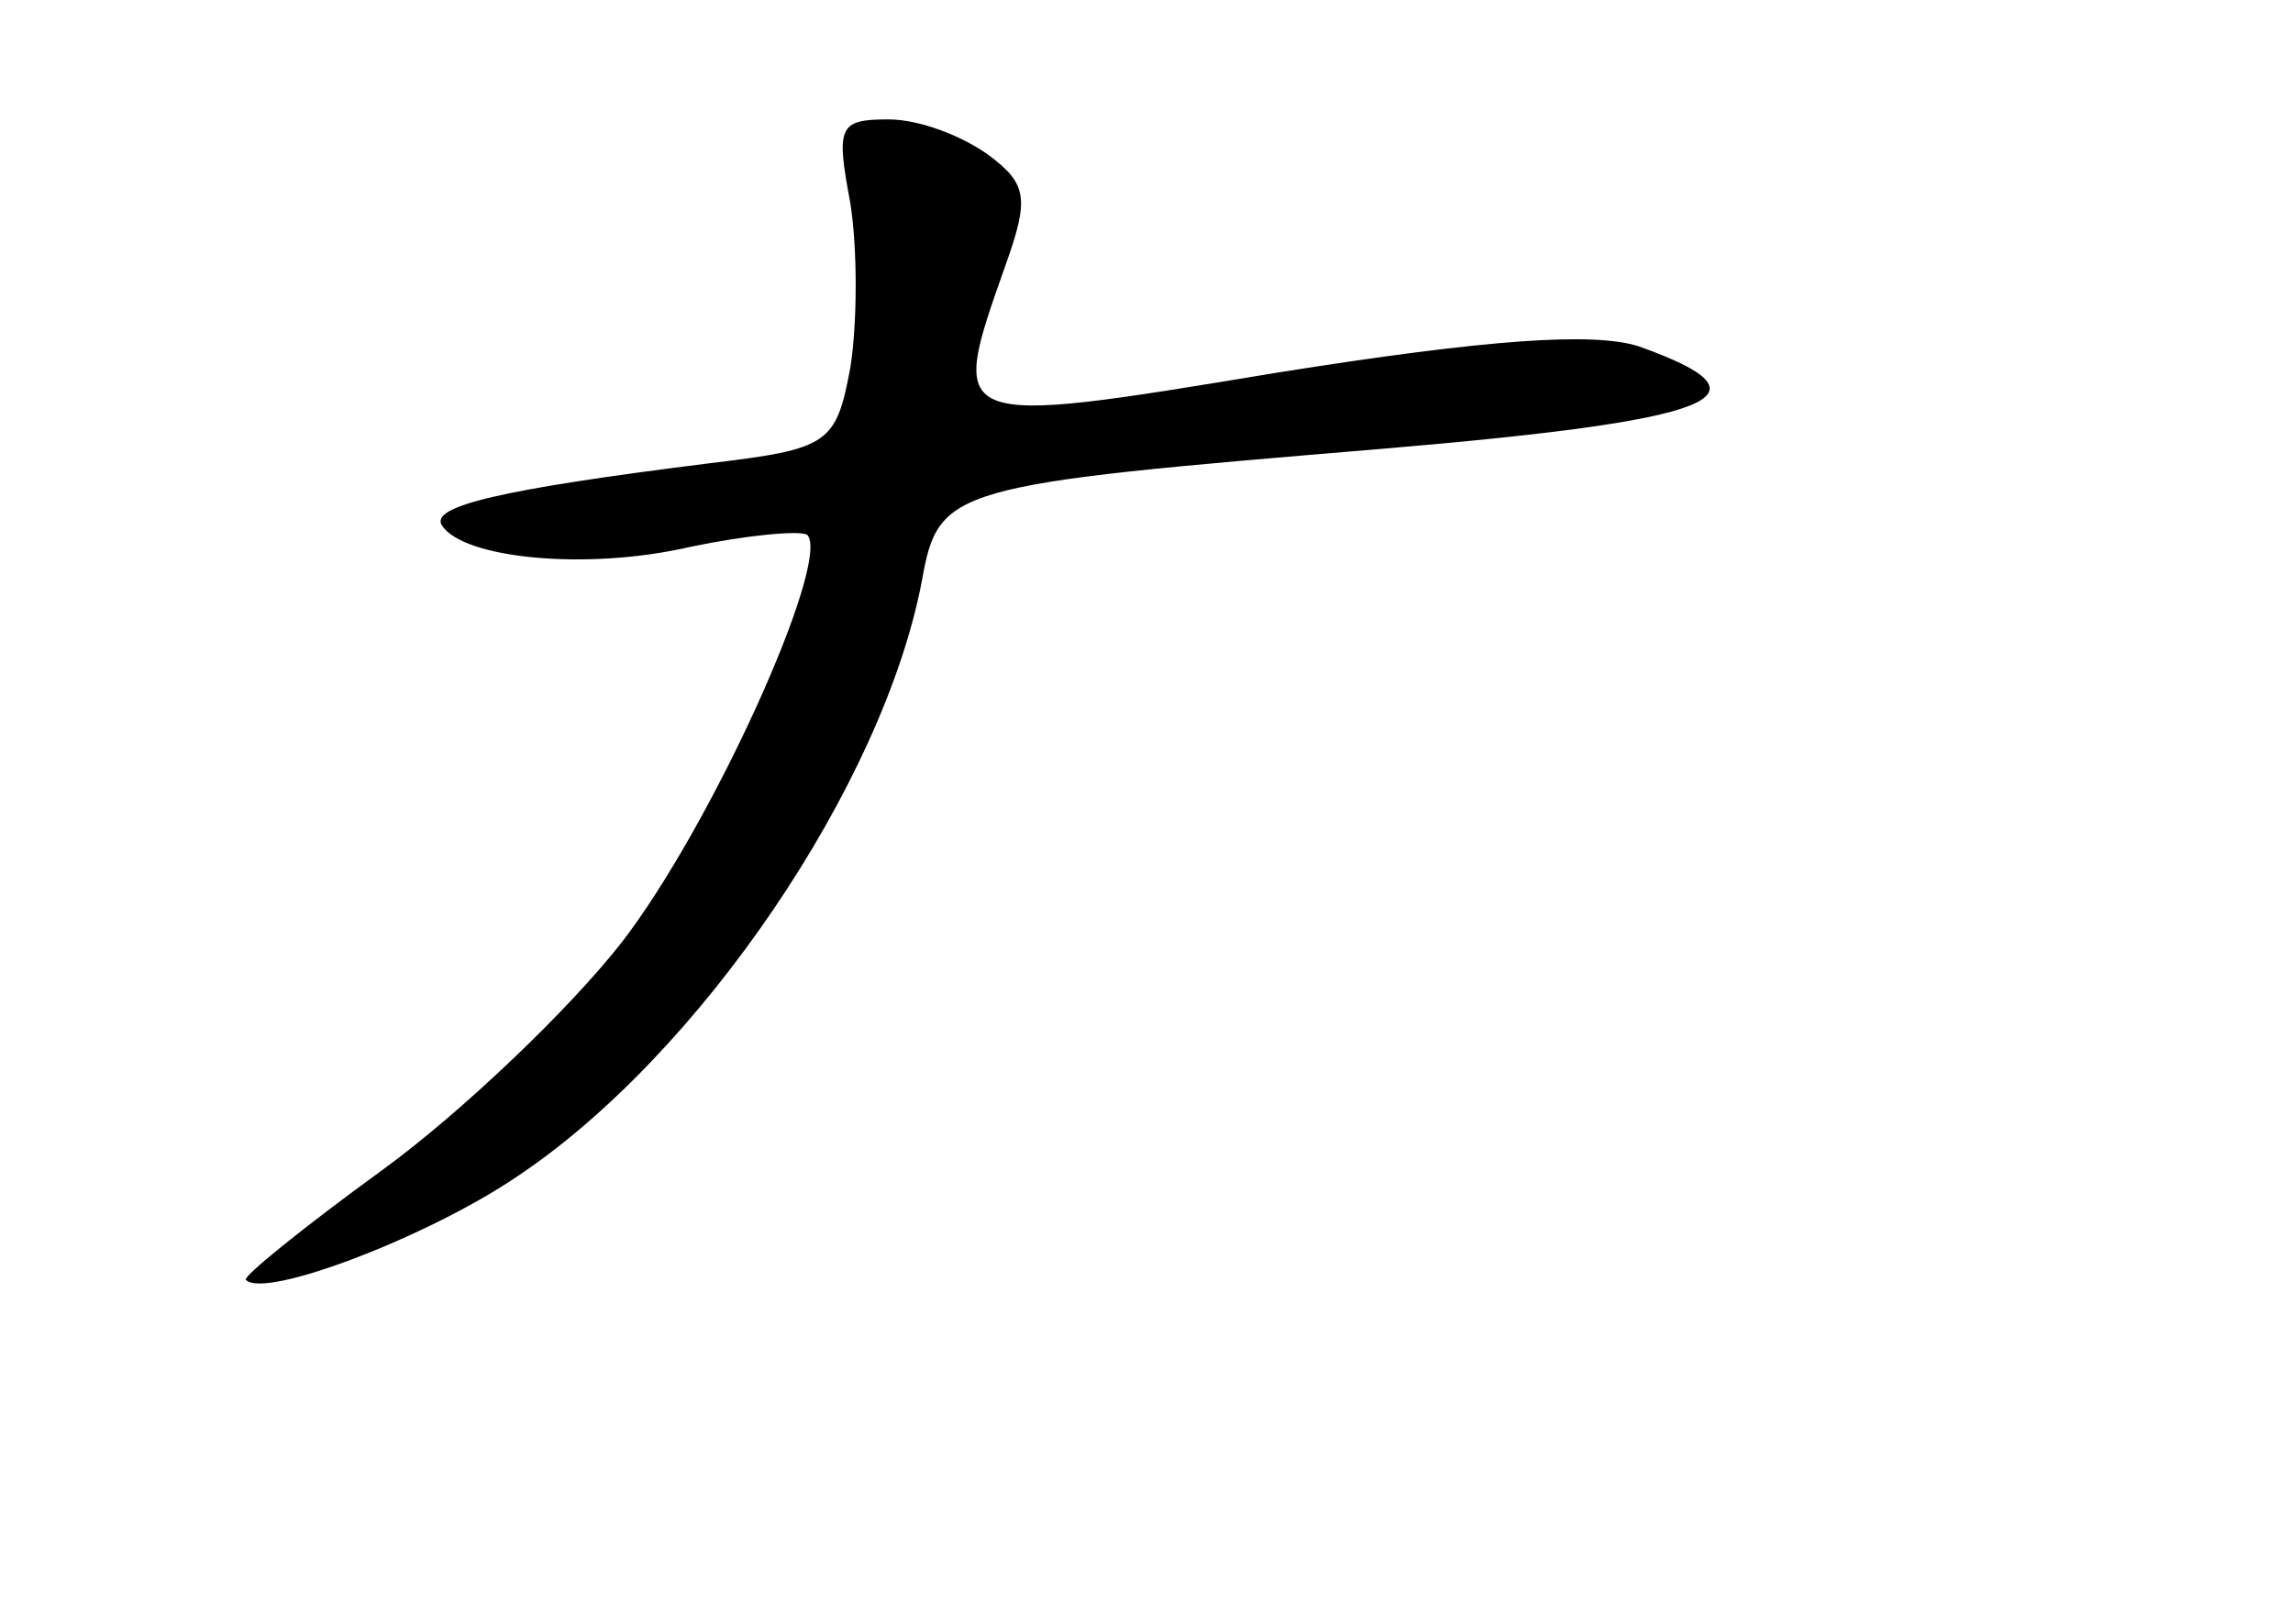 <?xml version="1.0" standalone="no"?>
<!DOCTYPE svg PUBLIC "-//W3C//DTD SVG 20010904//EN"
 "http://www.w3.org/TR/2001/REC-SVG-20010904/DTD/svg10.dtd">
<svg version="1.0" xmlns="http://www.w3.org/2000/svg"
 width="96pt" height="68pt" viewBox="0 0 96 68"
 preserveAspectRatio="xMidYMid meet">
<g transform="translate(0,68) scale(0.1,-0.1)"
fill="#000000" stroke="none">
<path d="M356 595 c3 -19 3 -50 0 -69 -6 -32 -9 -34 -59 -40 -88 -11 -117 -18
-112 -26 9 -14 61 -19 104 -9 24 5 46 7 49 5 10 -11 -40 -122 -78 -171 -22
-28 -67 -71 -100 -95 -33 -24 -59 -45 -57 -46 8 -8 76 18 113 43 77 51 154
165 170 250 7 39 12 40 192 55 142 12 167 22 108 43 -19 6 -63 3 -151 -11
-139 -23 -138 -23 -114 45 10 28 9 34 -7 46 -11 8 -29 15 -42 15 -21 0 -22 -3
-16 -35z"/>
</g>
</svg>
